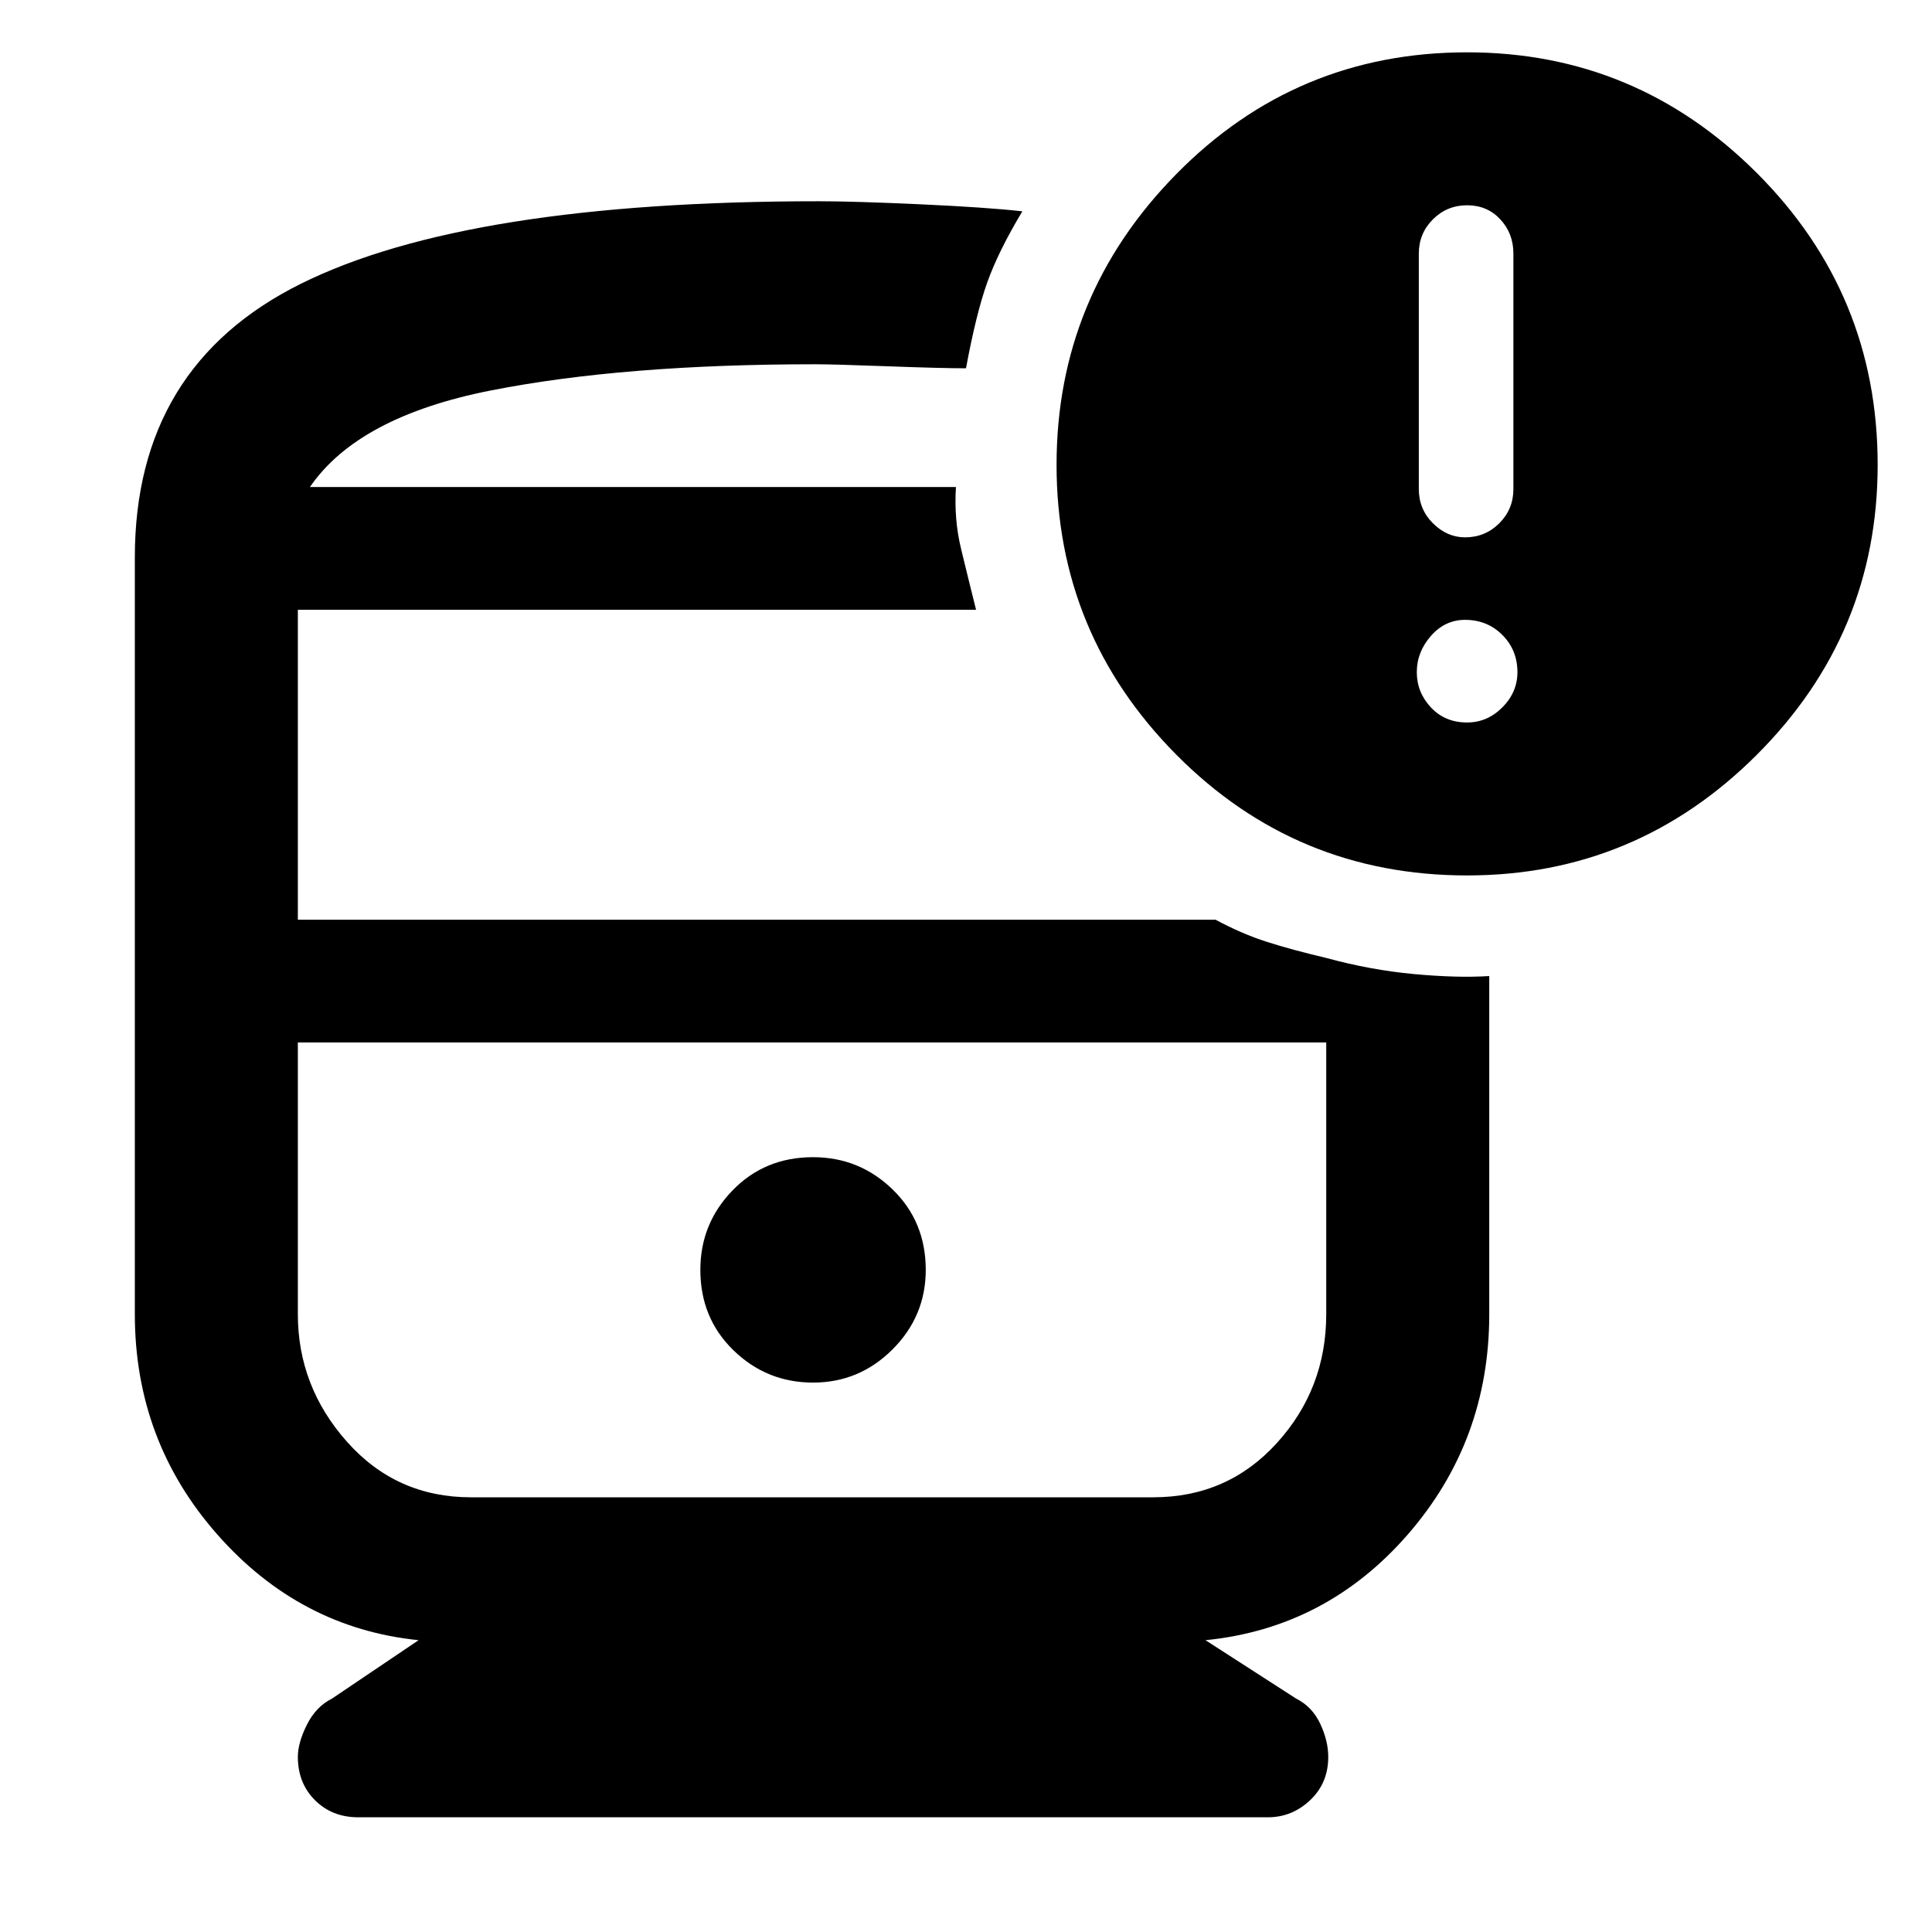 <svg xmlns="http://www.w3.org/2000/svg" height="48" width="48"><path d="M20.2 34.35Q21.35 34.35 22.175 33.525Q23 32.7 23 31.55Q23 30.35 22.175 29.55Q21.35 28.75 20.2 28.75Q19 28.75 18.2 29.575Q17.4 30.4 17.4 31.55Q17.4 32.75 18.225 33.55Q19.05 34.35 20.2 34.35ZM8.9 45.15Q8.25 45.15 7.825 44.725Q7.4 44.3 7.4 43.65Q7.4 43.3 7.625 42.85Q7.85 42.4 8.25 42.2L10.4 40.75Q7.45 40.45 5.4 38.125Q3.35 35.8 3.35 32.65V13.85Q3.35 9.1 7.475 7.05Q11.6 5 20.35 5Q21.2 5 22.85 5.075Q24.5 5.15 25.4 5.25Q24.8 6.25 24.525 7.025Q24.25 7.8 24 9.15Q23.4 9.15 22.05 9.1Q20.7 9.05 20.25 9.05Q15.5 9.05 12.2 9.7Q8.9 10.35 7.7 12.1H23.75Q23.7 12.9 23.875 13.625Q24.05 14.35 24.25 15.15H7.4V22.85H30.2Q30.85 23.2 31.475 23.4Q32.1 23.6 32.95 23.8V25.9H7.4V32.65Q7.4 34.45 8.625 35.825Q9.85 37.2 11.7 37.2H28.65Q30.5 37.2 31.725 35.85Q32.95 34.5 32.95 32.65V23.8Q34.05 24.1 35.125 24.2Q36.2 24.3 37 24.25V32.65Q37 35.8 34.975 38.125Q32.95 40.45 29.95 40.75L32.2 42.2Q32.6 42.4 32.8 42.825Q33 43.25 33 43.65Q33 44.3 32.55 44.725Q32.1 45.15 31.5 45.15ZM36.45 21.75Q32.2 21.75 29.225 18.75Q26.25 15.75 26.25 11.55Q26.25 7.35 29.225 4.325Q32.2 1.3 36.45 1.3Q40.65 1.3 43.65 4.3Q46.65 7.3 46.65 11.55Q46.65 15.75 43.65 18.75Q40.65 21.75 36.45 21.75ZM36.4 13.35Q36.9 13.35 37.25 13Q37.6 12.65 37.6 12.15V6.3Q37.6 5.8 37.275 5.45Q36.95 5.1 36.45 5.1Q35.95 5.1 35.6 5.45Q35.25 5.8 35.25 6.3V12.15Q35.25 12.65 35.6 13Q35.95 13.35 36.4 13.35ZM36.45 17.95Q36.95 17.95 37.325 17.575Q37.7 17.2 37.7 16.7Q37.7 16.15 37.325 15.775Q36.95 15.4 36.4 15.4Q35.9 15.4 35.55 15.8Q35.2 16.2 35.2 16.7Q35.2 17.2 35.55 17.575Q35.9 17.95 36.45 17.95ZM28.65 25.9H11.7Q10.3 25.9 8.85 25.9Q7.4 25.9 7.4 25.9H32.95Q32.95 25.9 31.525 25.9Q30.1 25.9 28.65 25.9ZM7.7 12.1Q8.95 12.1 12.225 12.1Q15.5 12.1 20.2 12.1Q20.7 12.1 22.025 12.1Q23.35 12.1 23.75 12.1Q23.75 12.1 23.75 12.1Q23.75 12.1 23.75 12.1Z"/></svg>
